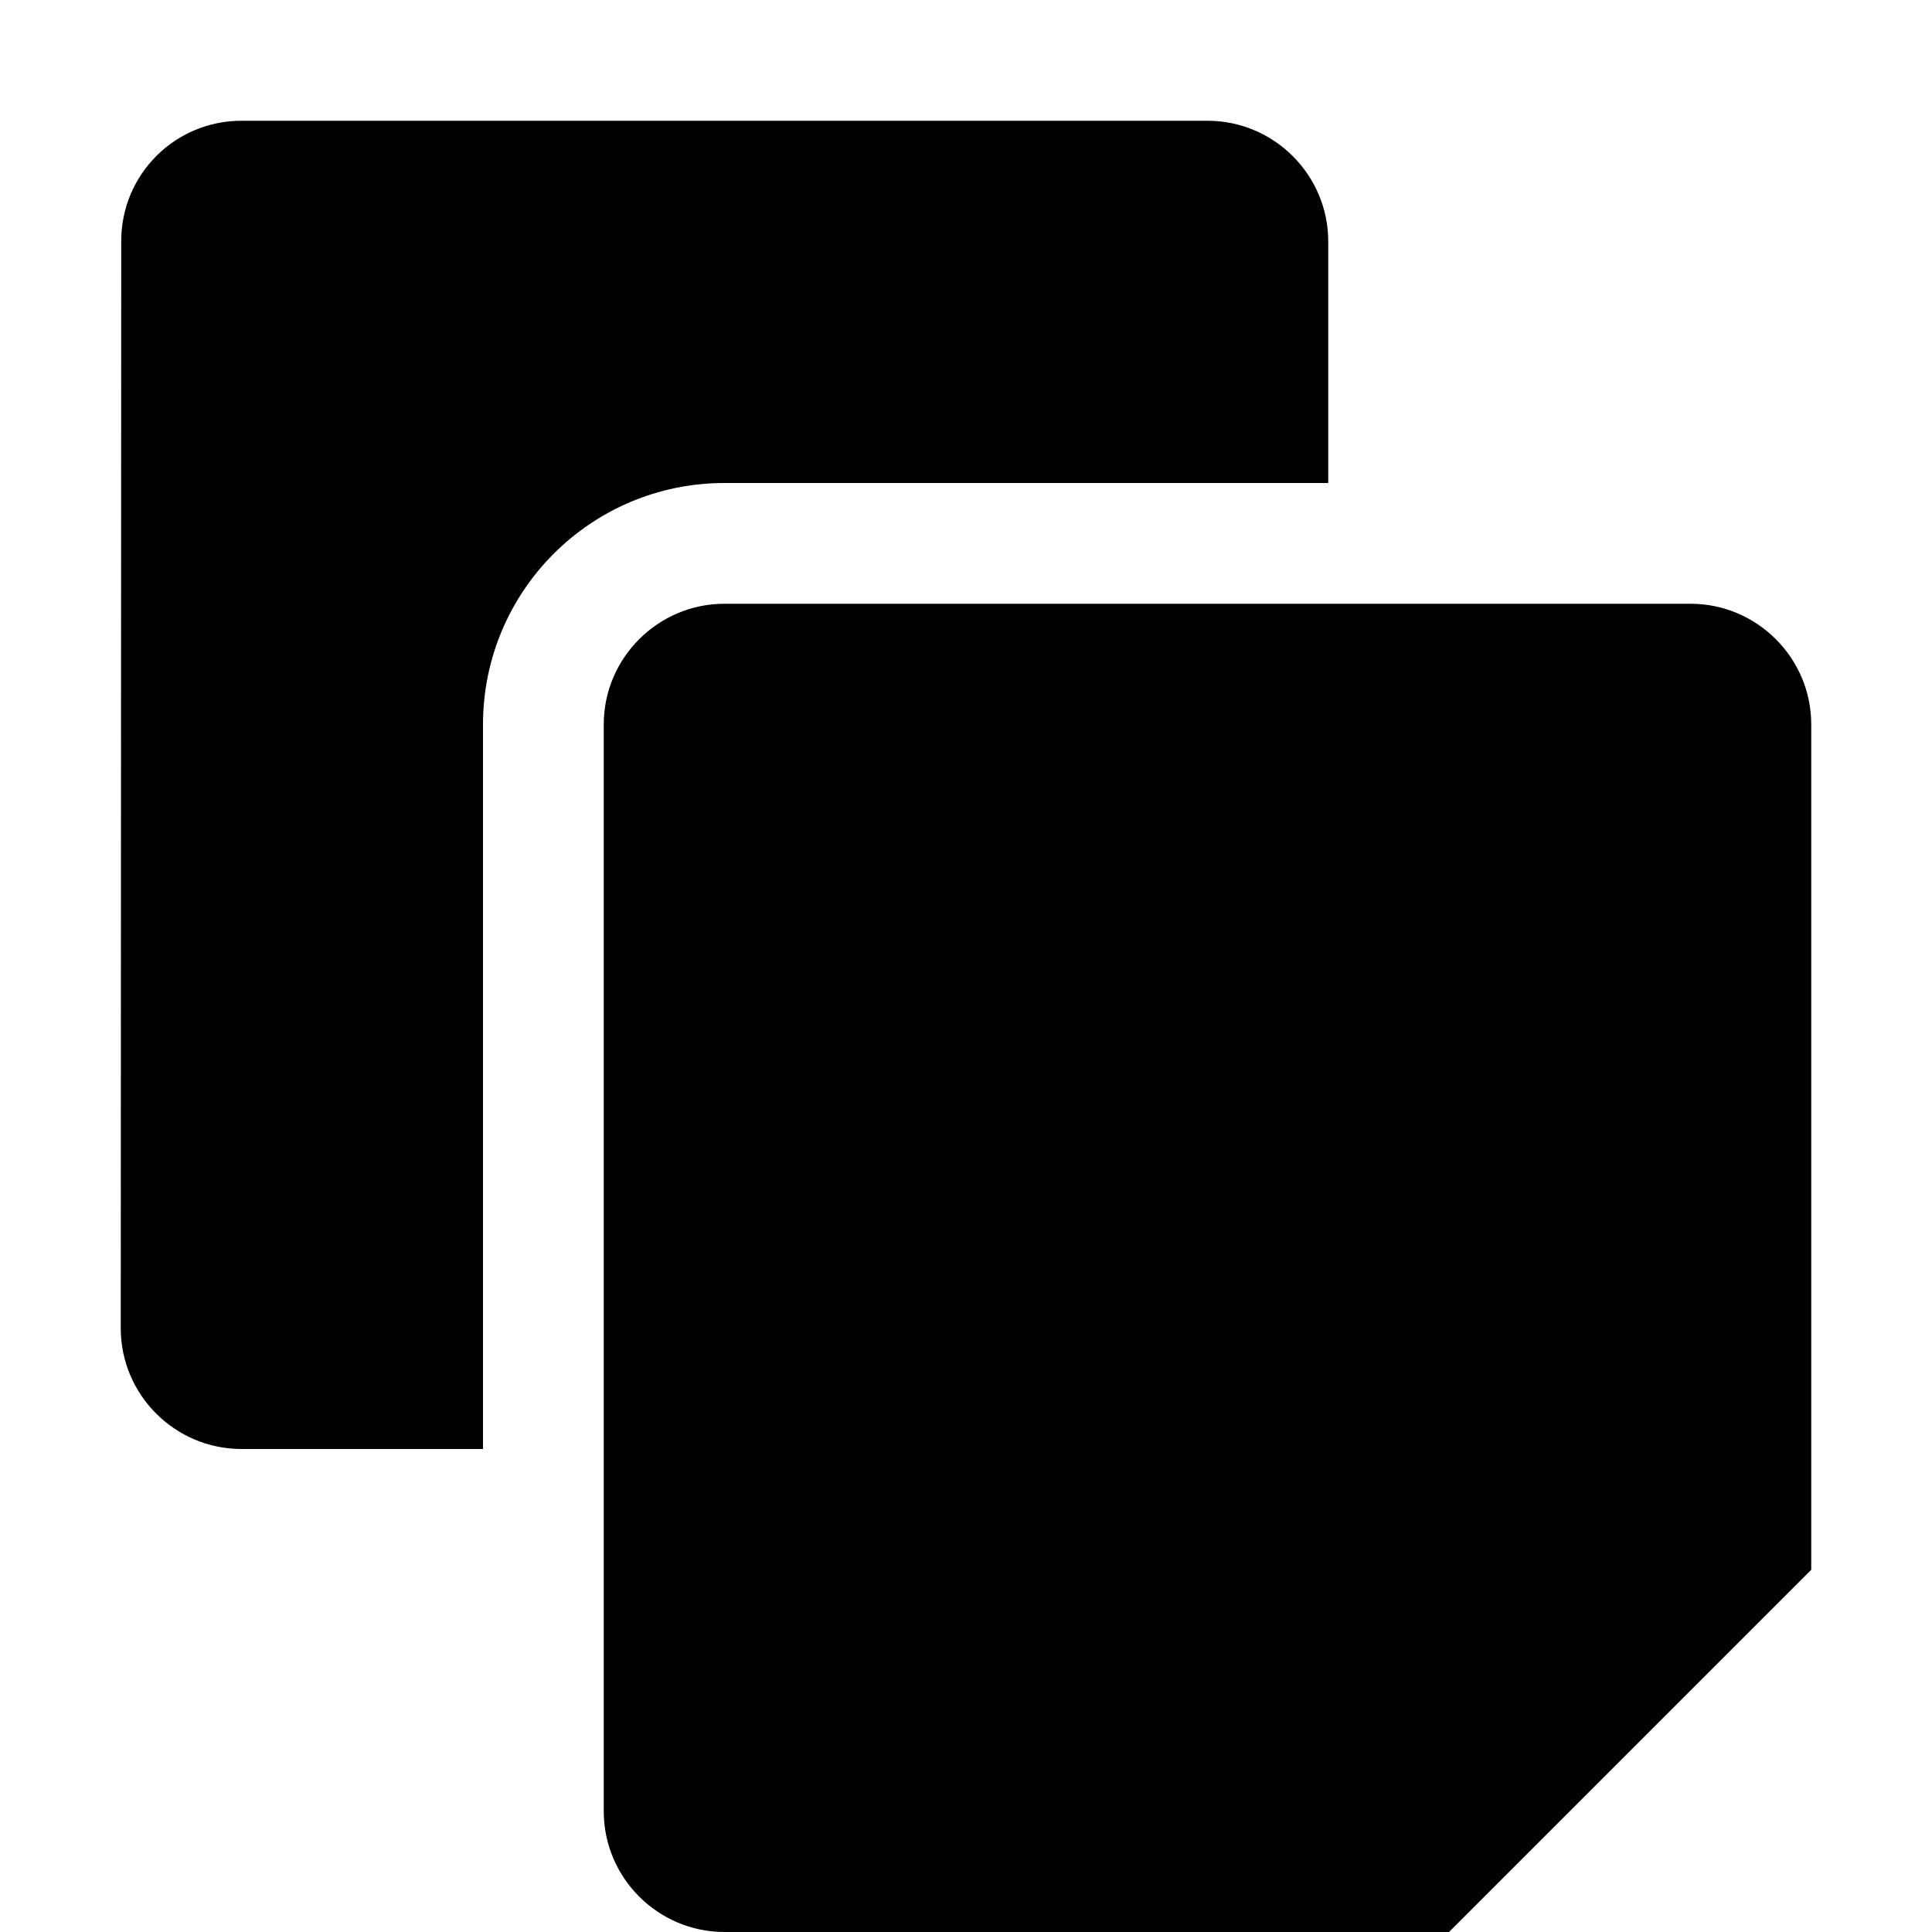 <svg xmlns="http://www.w3.org/2000/svg" height="16px" viewBox="0 0 16 16" width="16px">
    <g fill="currentColor">
        <path d="m 6 16 h 6 l 3 -3 v -7 c 0 -0.551 -0.449 -1 -1 -1 h -8 c -0.551 0 -1 0.449 -1 1 v 9 c 0 0.551 0.449 1 1 1 z m 0 0" />
        <path d="m 2 12 h 2 v -6 c 0 -1.105 0.895 -2 2 -2 h 5 v -2 c 0 -0.551 -0.449 -1 -1 -1 h -8 c -0.551 0 -0.996 0.445 -0.996 0.996 l -0.004 9.004 c 0 0.551 0.449 1 1 1 z m 0 0" />
    </g>
</svg>